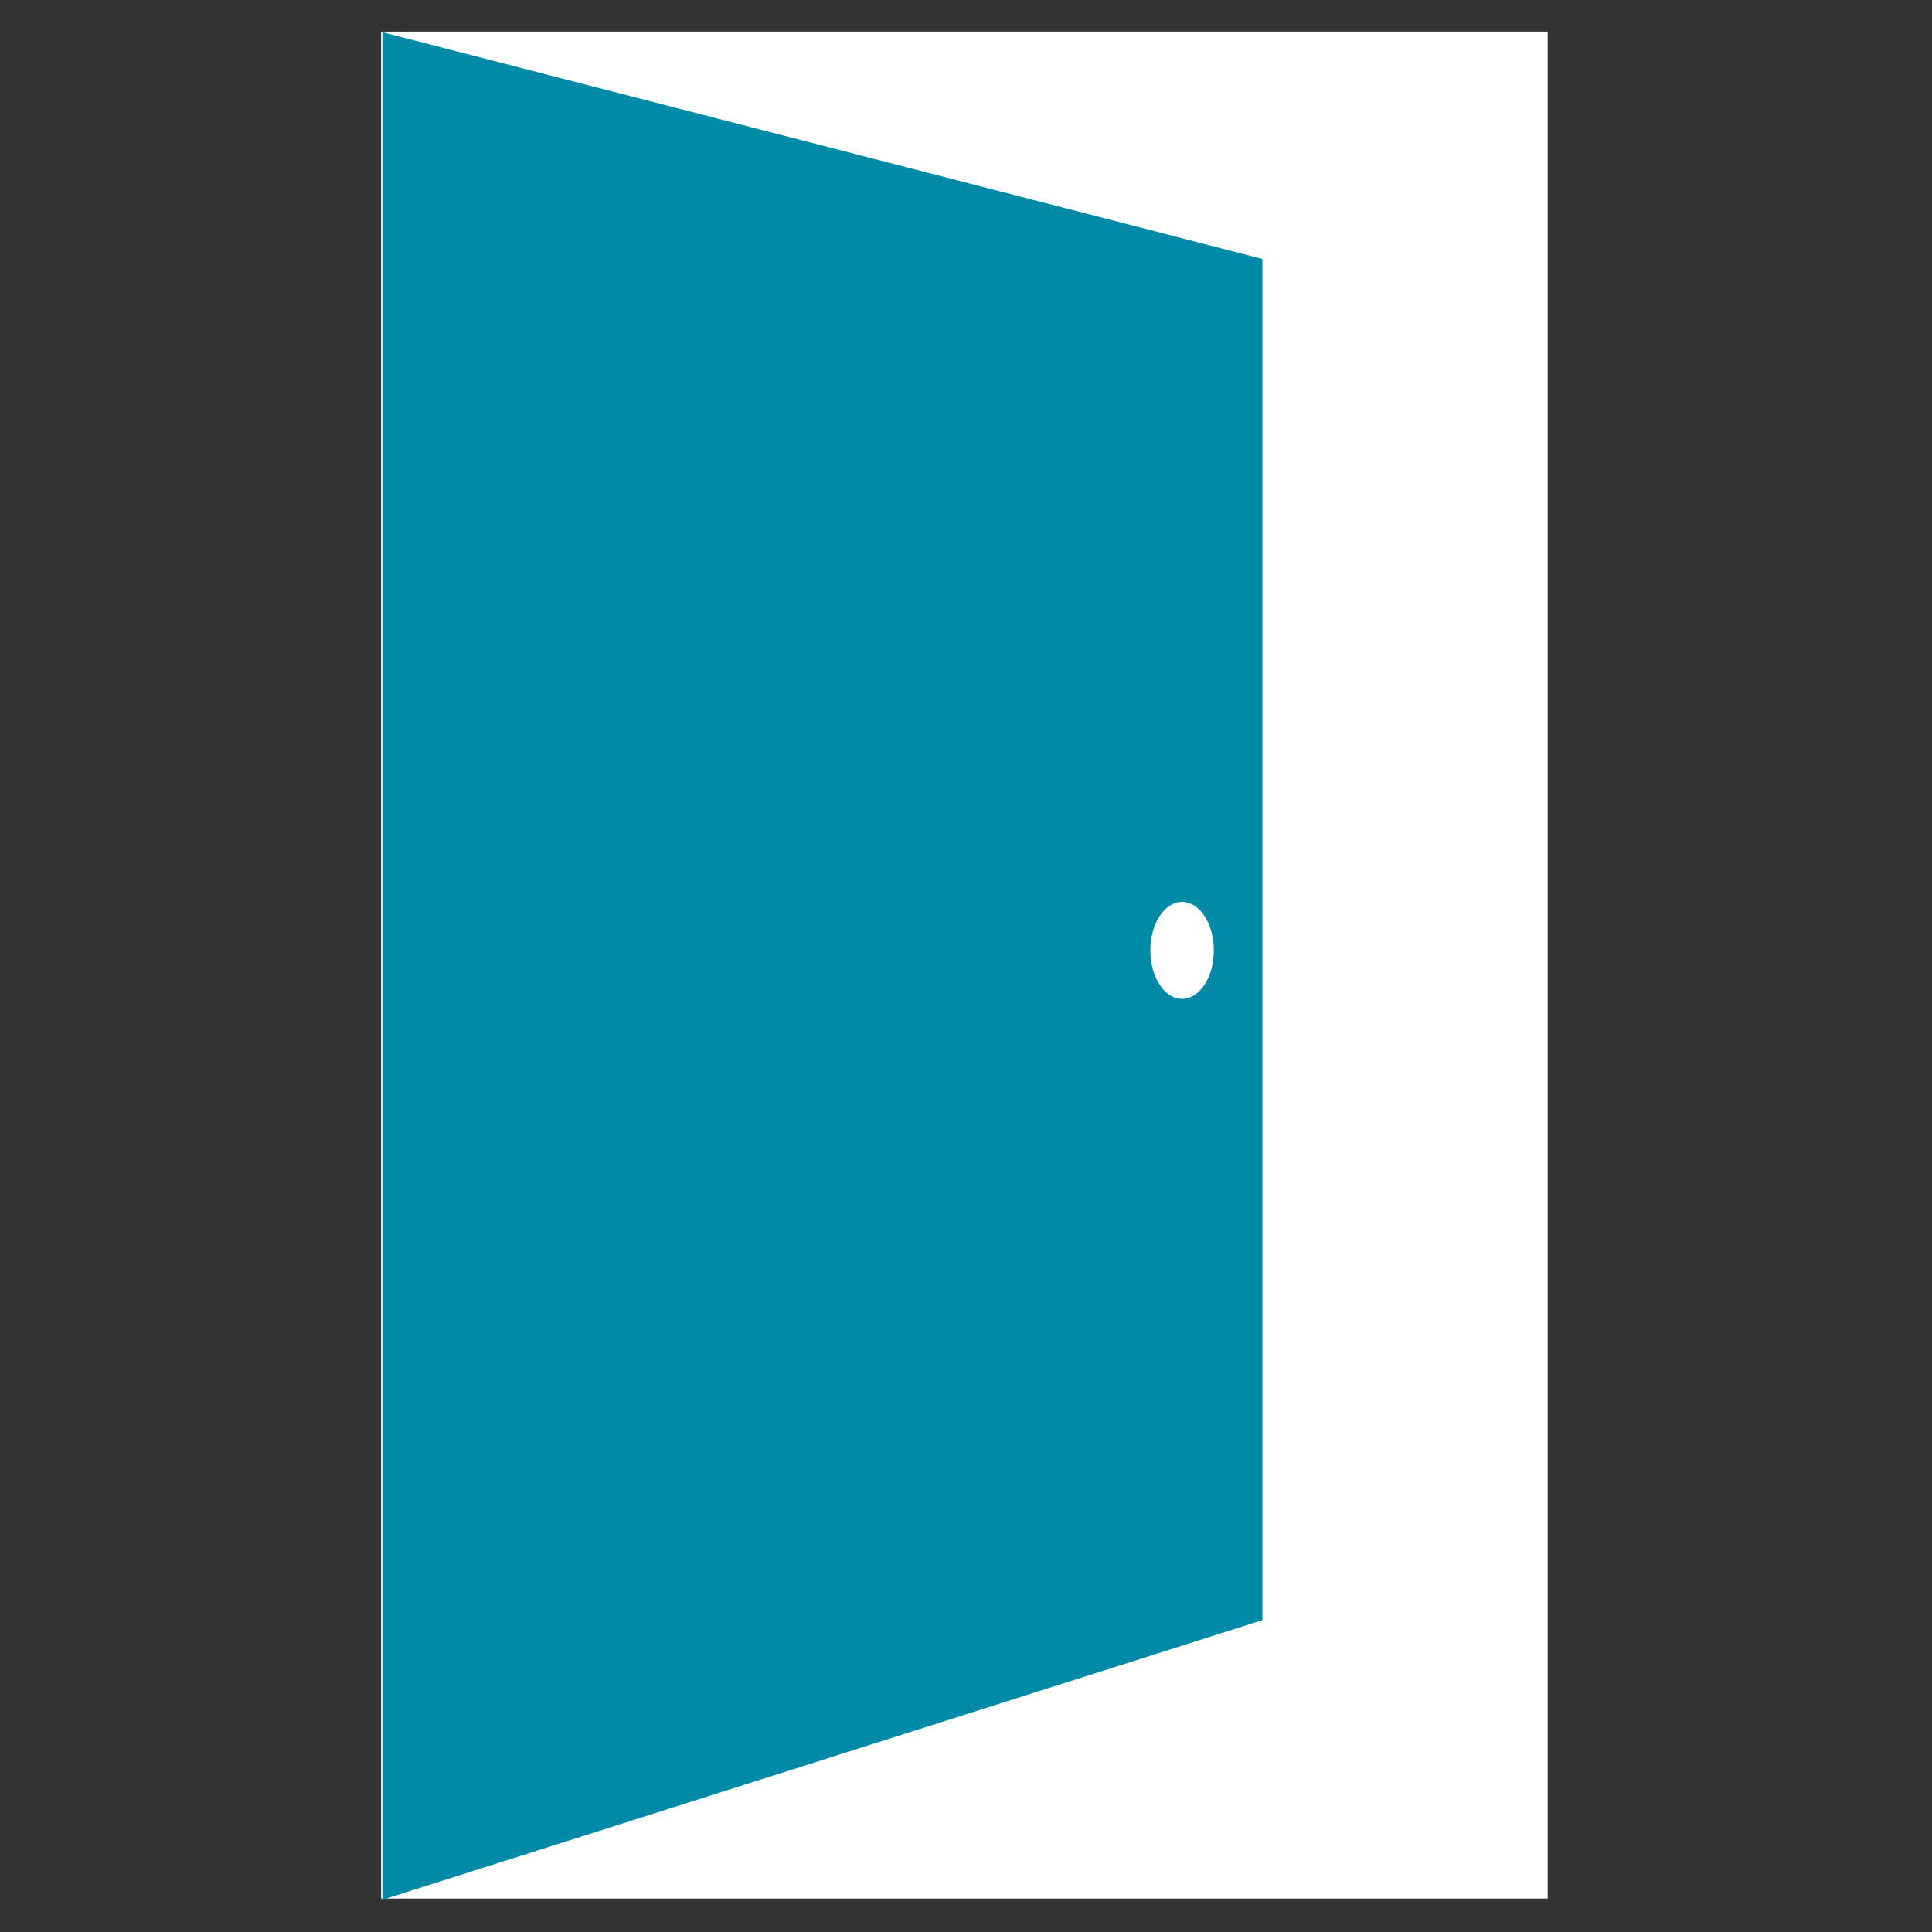 <?xml version="1.0" encoding="UTF-8" standalone="no"?>
<!DOCTYPE svg PUBLIC "-//W3C//DTD SVG 1.1//EN" "http://www.w3.org/Graphics/SVG/1.1/DTD/svg11.dtd">
<svg width="100%" height="100%" viewBox="0 0 300 300" version="1.1" xmlns="http://www.w3.org/2000/svg" xmlns:xlink="http://www.w3.org/1999/xlink" xml:space="preserve" xmlns:serif="http://www.serif.com/" style="fill-rule:evenodd;clip-rule:evenodd;stroke-linejoin:round;stroke-miterlimit:2;">
    <rect x="0" y="0" width="300" height="300" fill="#333333" stroke="none"/>
    <g transform="matrix(0.725,0,0,0.725,-720.454,-241.5)">
        <g>
            <g transform="matrix(0.795,0,0,1.101,595.647,-1.871)">
                <rect x="603.402" y="310.397" width="314.286" height="363.175" style="fill:white;"/>
            </g>
            <path d="M1264.11,388.569L1075.63,340L1075.63,740L1264.11,680.098L1264.11,388.569Z" style="fill:rgb(0,138,168);"/>
        </g>
        <g transform="matrix(0.672,0,0,0.758,416.691,141.96)">
            <ellipse cx="1235.44" cy="520.704" rx="10.119" ry="13.704" style="fill:white;"/>
        </g>
    </g>
</svg>
